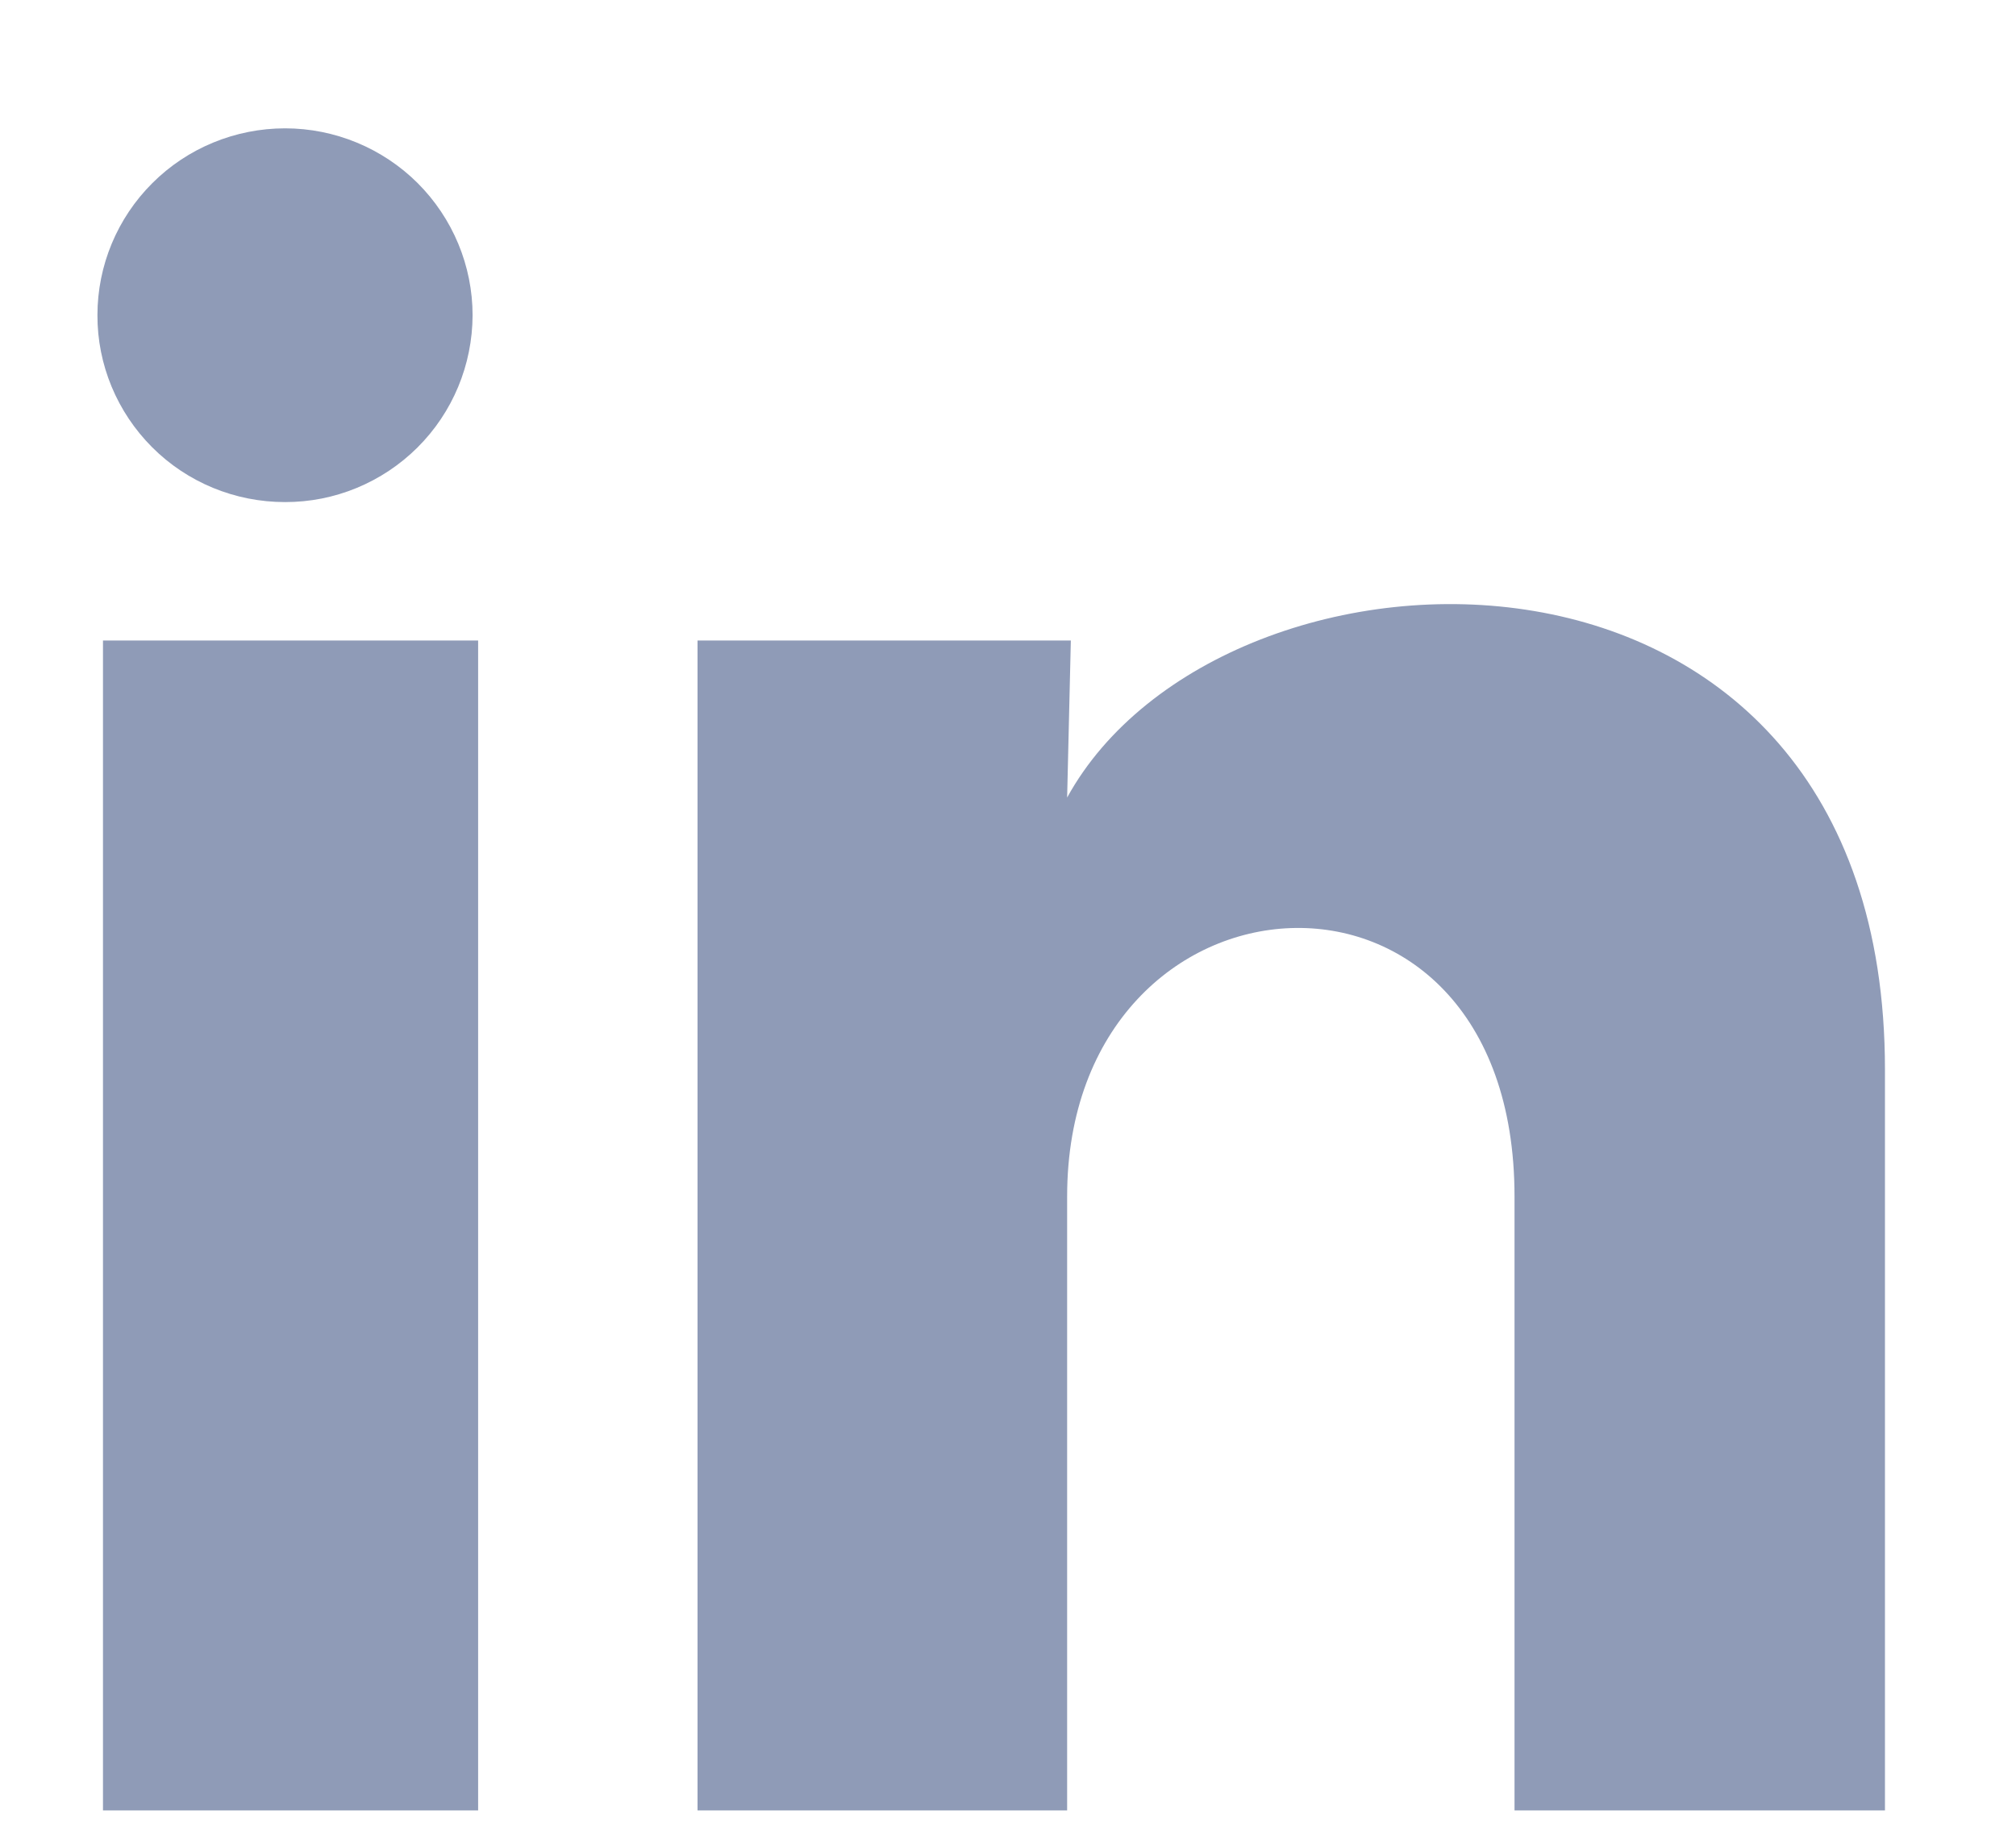 <svg width="12" height="11" viewBox="0 0 12 11" fill="none" xmlns="http://www.w3.org/2000/svg">
<path d="M2.813 1.877C2.812 2.172 2.695 2.455 2.485 2.664C2.276 2.872 1.992 2.99 1.696 2.989C1.399 2.989 1.115 2.872 0.906 2.663C0.697 2.454 0.579 2.171 0.58 1.876C0.58 1.581 0.698 1.298 0.907 1.09C1.116 0.881 1.401 0.764 1.697 0.764C1.993 0.764 2.277 0.882 2.486 1.09C2.695 1.299 2.813 1.582 2.813 1.877ZM2.846 3.813H0.613V10.778H2.846V3.813ZM6.374 3.813H4.152V10.778H6.352V7.123C6.352 5.087 9.015 4.898 9.015 7.123V10.778H11.22V6.367C11.22 2.934 7.278 3.062 6.352 4.748L6.374 3.813Z" fill="#8F9BB7"/>
</svg>
